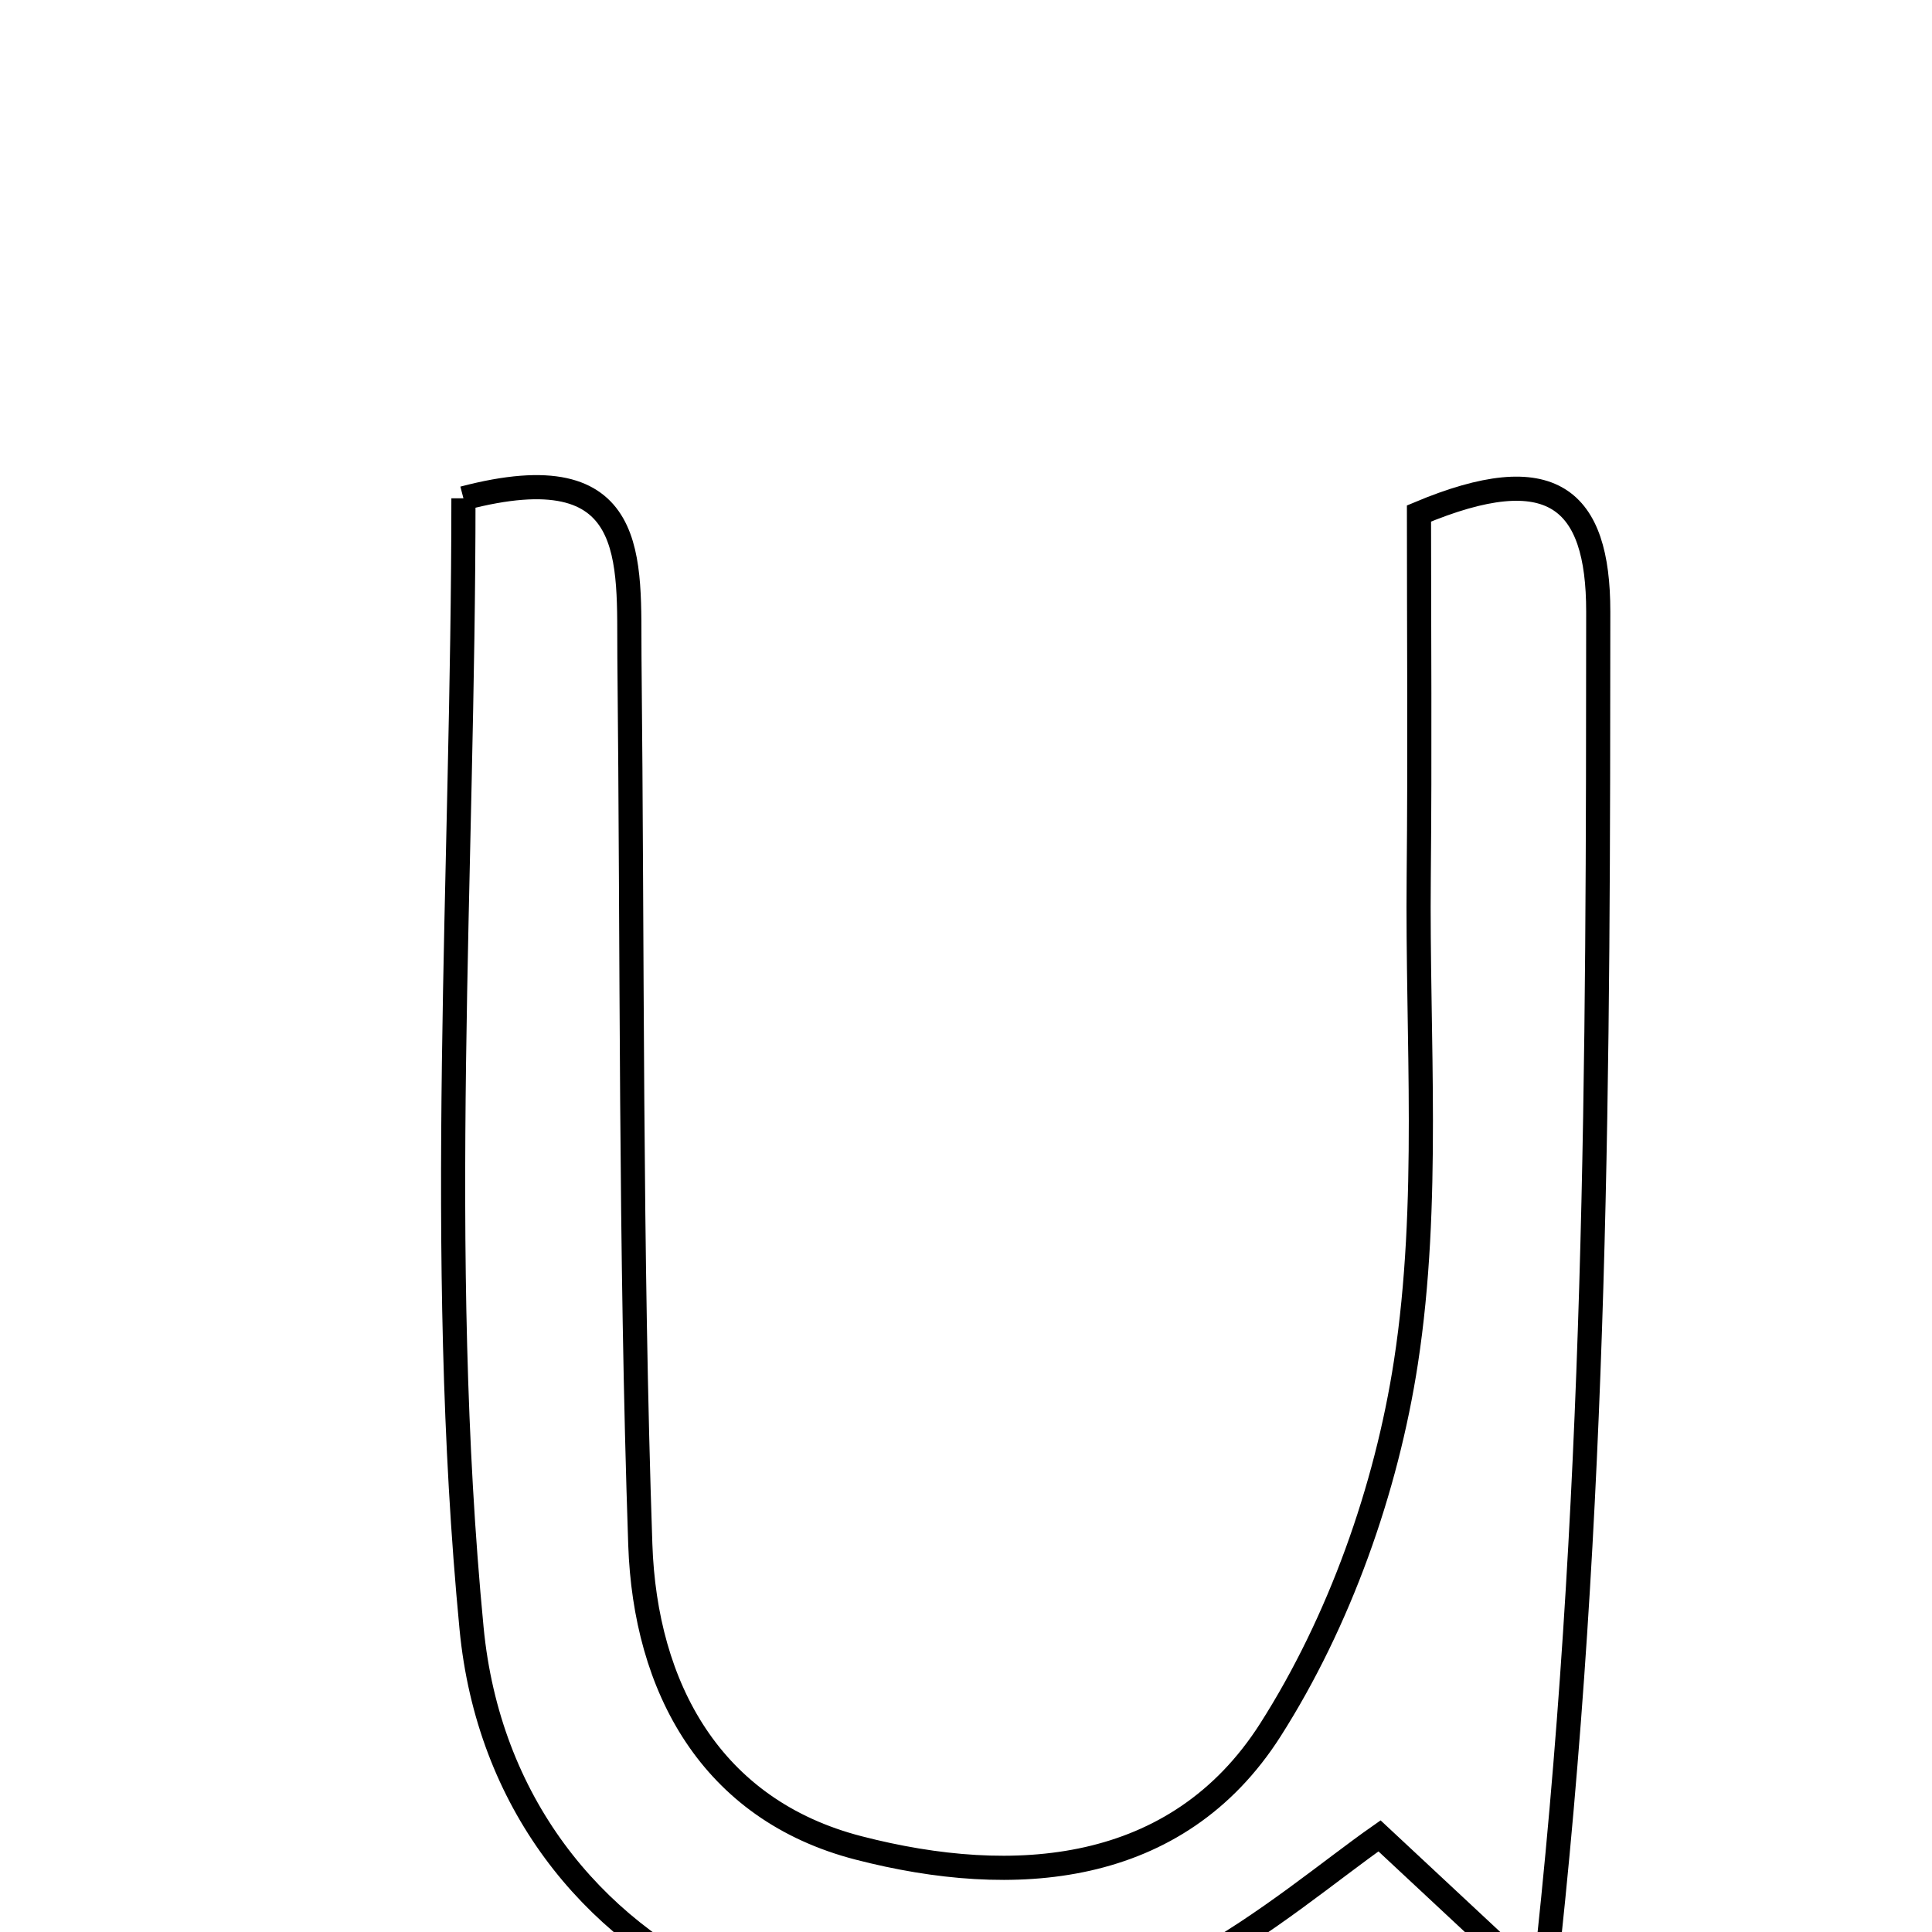 <svg xmlns="http://www.w3.org/2000/svg" viewBox="0.0 0.0 24.0 24.0" height="200px" width="200px"><path fill="none" stroke="black" stroke-width=".3" stroke-opacity="1.0"  filling="0" d="M5.757 6.19 C7.962 5.611 7.807 6.966 7.819 8.165 C7.857 11.839 7.829 15.515 7.954 19.186 C8.014 20.958 8.829 22.482 10.667 22.956 C12.591 23.453 14.62 23.31 15.781 21.49 C16.638 20.146 17.222 18.503 17.465 16.922 C17.768 14.949 17.604 12.903 17.624 10.887 C17.639 9.37 17.627 7.851 17.627 6.379 C19.278 5.686 19.855 6.192 19.854 7.599 C19.851 13.156 19.852 18.714 19.175 24.707 C18.523 24.099 17.871 23.491 17.137 22.806 C16.538 23.225 15.724 23.915 14.806 24.412 C10.947 26.502 6.272 24.534 5.858 20.228 C5.41 15.565 5.757 10.824 5.757 6.19"></path></svg>